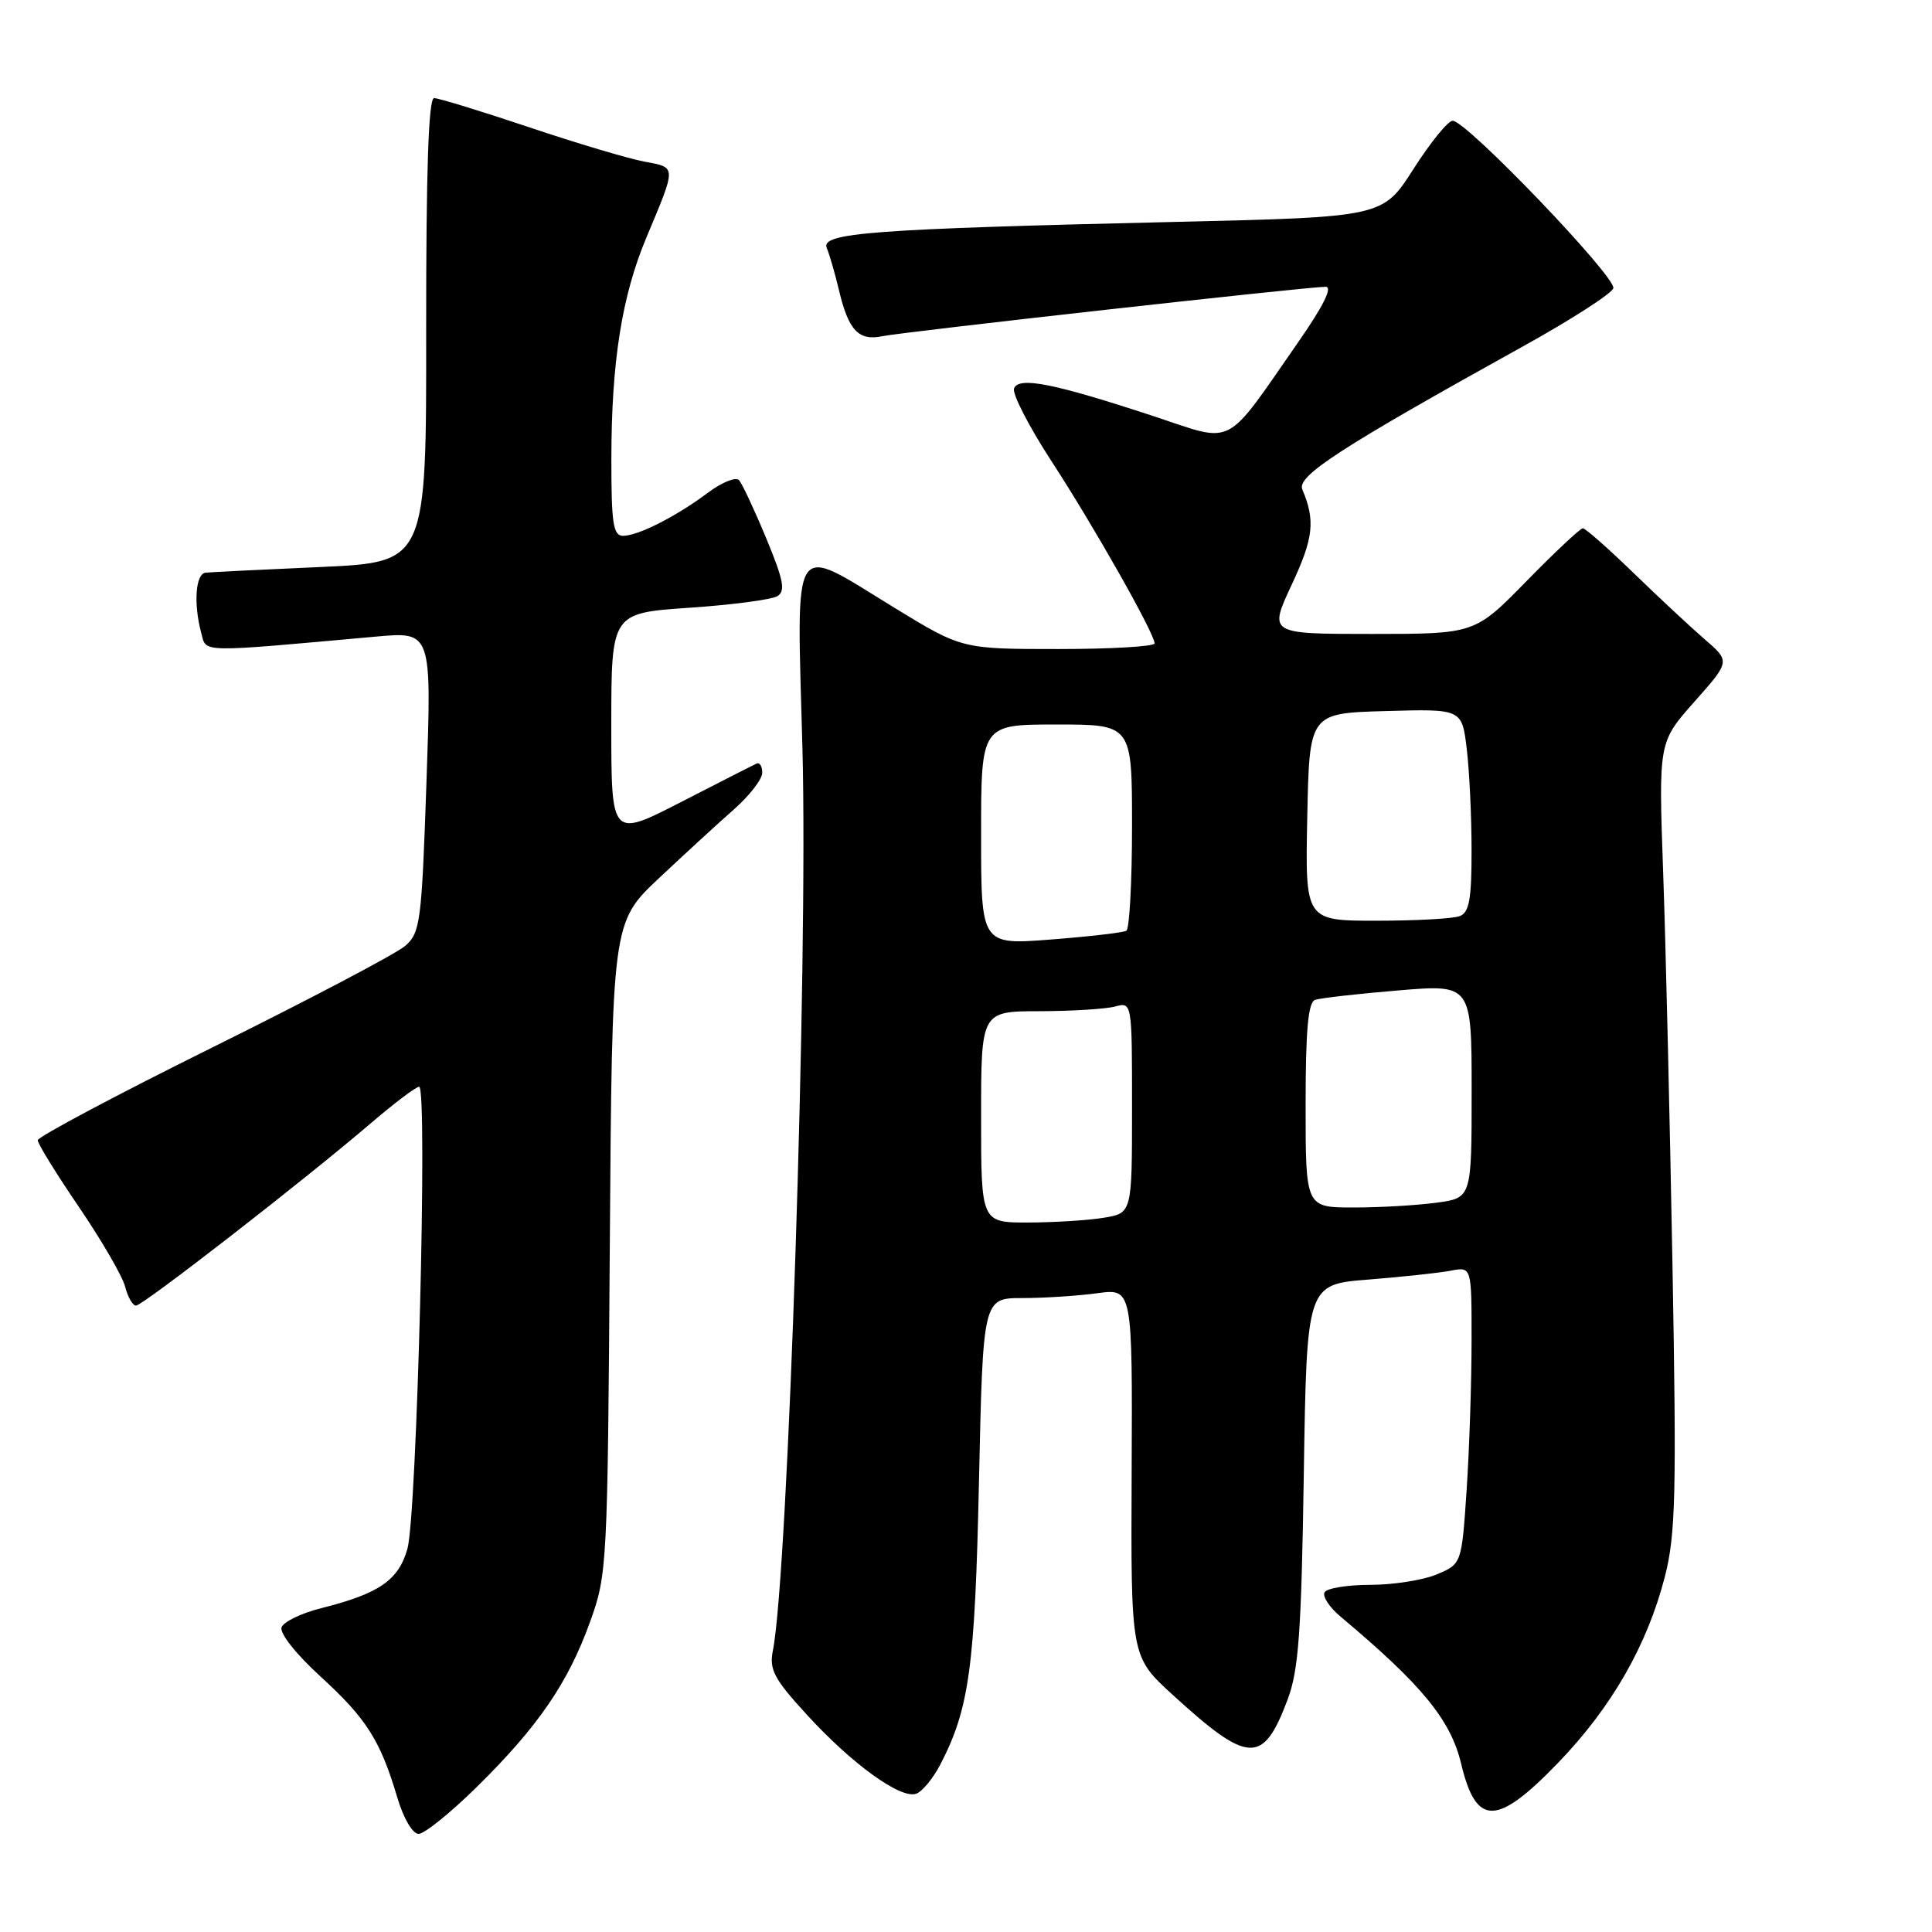 <?xml version="1.0" encoding="UTF-8" standalone="no"?>
<!DOCTYPE svg PUBLIC "-//W3C//DTD SVG 1.1//EN" "http://www.w3.org/Graphics/SVG/1.1/DTD/svg11.dtd" >
<svg xmlns="http://www.w3.org/2000/svg" xmlns:xlink="http://www.w3.org/1999/xlink" version="1.1" viewBox="0 0 256 256">
 <g >
 <path fill="currentColor"
d=" M 63.22 236.74 C 71.30 228.78 75.27 222.99 78.18 214.92 C 80.45 208.64 80.51 207.57 80.80 165.36 C 81.10 122.22 81.10 122.22 87.32 116.36 C 90.75 113.14 95.22 109.03 97.27 107.23 C 99.32 105.42 101.00 103.25 101.00 102.39 C 101.00 101.53 100.66 100.99 100.25 101.18 C 99.84 101.36 95.34 103.66 90.25 106.27 C 81.00 111.02 81.00 111.02 81.00 96.13 C 81.00 81.24 81.00 81.24 91.33 80.53 C 97.01 80.15 102.27 79.45 103.01 78.99 C 104.11 78.32 103.82 76.85 101.53 71.33 C 99.97 67.57 98.35 64.11 97.93 63.63 C 97.51 63.16 95.67 63.89 93.83 65.27 C 89.61 68.43 84.55 71.00 82.55 71.00 C 81.25 71.00 81.00 69.34 81.01 60.75 C 81.02 47.96 82.40 39.23 85.64 31.50 C 89.67 21.88 89.68 22.22 85.35 21.41 C 83.23 21.01 76.35 18.96 70.05 16.84 C 63.75 14.73 58.11 13.00 57.52 13.00 C 56.78 13.00 56.46 22.51 56.47 43.75 C 56.50 74.50 56.50 74.50 42.50 75.13 C 34.80 75.47 27.94 75.81 27.25 75.88 C 25.91 76.01 25.62 79.98 26.67 83.89 C 27.37 86.51 26.10 86.49 49.85 84.35 C 57.20 83.69 57.20 83.69 56.51 103.60 C 55.87 122.28 55.69 123.61 53.67 125.35 C 52.49 126.37 41.06 132.39 28.26 138.73 C 15.47 145.07 5.00 150.64 5.00 151.09 C 5.00 151.55 7.47 155.55 10.49 159.98 C 13.50 164.41 16.25 169.15 16.59 170.52 C 16.94 171.88 17.58 173.00 18.02 173.00 C 18.93 173.00 40.46 156.27 49.14 148.83 C 52.24 146.18 55.12 144.00 55.54 144.00 C 56.69 144.00 55.24 200.88 53.98 205.25 C 52.79 209.40 50.24 211.16 42.57 213.09 C 39.96 213.74 37.60 214.88 37.31 215.62 C 37.02 216.39 39.20 219.16 42.45 222.13 C 48.56 227.71 50.39 230.60 52.63 238.13 C 53.46 240.94 54.67 243.00 55.47 243.00 C 56.24 243.00 59.73 240.18 63.22 236.74 Z  M 206.43 233.61 C 213.54 226.25 218.27 218.00 220.61 208.89 C 222.03 203.32 222.16 198.03 221.61 167.50 C 221.26 148.25 220.71 124.81 220.37 115.41 C 219.77 98.33 219.77 98.33 224.52 92.98 C 229.27 87.63 229.27 87.63 225.88 84.71 C 224.02 83.10 219.76 79.13 216.42 75.89 C 213.08 72.65 210.07 70.00 209.73 70.00 C 209.40 70.00 206.04 73.15 202.27 77.00 C 195.42 84.00 195.42 84.00 181.76 84.00 C 168.11 84.00 168.11 84.00 171.16 77.47 C 174.05 71.30 174.31 68.98 172.56 64.84 C 171.81 63.07 177.65 59.29 201.92 45.83 C 208.20 42.35 213.53 38.92 213.77 38.20 C 214.24 36.79 194.32 16.00 192.49 16.00 C 191.87 16.00 189.54 18.87 187.30 22.38 C 183.23 28.76 183.23 28.76 155.87 29.40 C 115.46 30.34 108.71 30.85 109.55 32.86 C 109.93 33.76 110.65 36.28 111.17 38.46 C 112.43 43.78 113.77 45.20 116.91 44.55 C 119.71 43.97 173.23 38.00 175.65 38.00 C 176.61 38.00 175.39 40.49 172.08 45.25 C 162.12 59.57 163.73 58.74 152.93 55.17 C 139.66 50.80 134.99 49.86 134.37 51.47 C 134.10 52.17 136.34 56.52 139.34 61.13 C 144.92 69.69 152.96 83.90 152.99 85.25 C 152.99 85.66 147.25 86.00 140.23 86.00 C 127.46 86.00 127.46 86.00 118.48 80.51 C 104.65 72.05 105.56 70.64 106.33 99.25 C 107.08 127.77 104.43 208.58 102.41 218.71 C 101.91 221.22 102.55 222.44 106.85 227.14 C 112.87 233.74 119.39 238.45 121.42 237.67 C 122.23 237.36 123.66 235.62 124.60 233.80 C 128.44 226.39 129.19 220.89 129.72 196.25 C 130.25 172.00 130.25 172.00 135.48 172.00 C 138.36 172.00 142.82 171.71 145.39 171.36 C 150.06 170.72 150.06 170.72 149.95 195.11 C 149.84 219.50 149.84 219.50 155.36 224.55 C 165.46 233.78 167.36 233.86 170.62 225.19 C 172.08 221.29 172.44 216.26 172.76 195.35 C 173.15 170.19 173.15 170.19 181.32 169.55 C 185.82 169.19 190.74 168.66 192.25 168.37 C 195.00 167.84 195.00 167.84 194.99 177.67 C 194.99 183.08 194.70 191.94 194.34 197.37 C 193.68 207.23 193.68 207.23 190.37 208.62 C 188.55 209.38 184.60 210.00 181.59 210.00 C 178.58 210.00 175.85 210.44 175.52 210.97 C 175.19 211.50 176.14 212.97 177.64 214.22 C 188.39 223.23 192.22 227.89 193.60 233.67 C 195.60 242.04 198.30 242.02 206.43 233.61 Z  M 130.00 148.00 C 130.00 134.00 130.00 134.00 137.75 133.99 C 142.01 133.98 146.51 133.70 147.75 133.37 C 150.00 132.77 150.00 132.77 150.00 146.75 C 150.00 160.74 150.00 160.74 146.25 161.36 C 144.19 161.70 139.69 161.98 136.25 161.99 C 130.00 162.00 130.00 162.00 130.00 148.00 Z  M 173.00 146.47 C 173.00 136.55 173.33 132.82 174.25 132.49 C 174.94 132.25 179.89 131.68 185.25 131.24 C 195.00 130.42 195.00 130.42 195.00 144.58 C 195.00 158.73 195.00 158.73 190.36 159.36 C 187.81 159.71 182.86 160.00 179.36 160.00 C 173.00 160.00 173.00 160.00 173.00 146.47 Z  M 130.00 110.61 C 130.00 96.00 130.00 96.00 140.00 96.00 C 150.00 96.00 150.00 96.00 150.00 109.44 C 150.00 116.83 149.66 123.08 149.25 123.33 C 148.84 123.57 144.34 124.10 139.25 124.49 C 130.00 125.21 130.00 125.21 130.00 110.61 Z  M 173.22 108.25 C 173.50 94.50 173.50 94.50 183.61 94.22 C 193.71 93.93 193.71 93.93 194.35 99.22 C 194.70 102.12 194.99 108.16 194.99 112.64 C 195.00 119.15 194.68 120.91 193.42 121.39 C 192.55 121.73 187.59 122.00 182.39 122.00 C 172.94 122.00 172.94 122.00 173.22 108.25 Z "/>
</g>
</svg>
